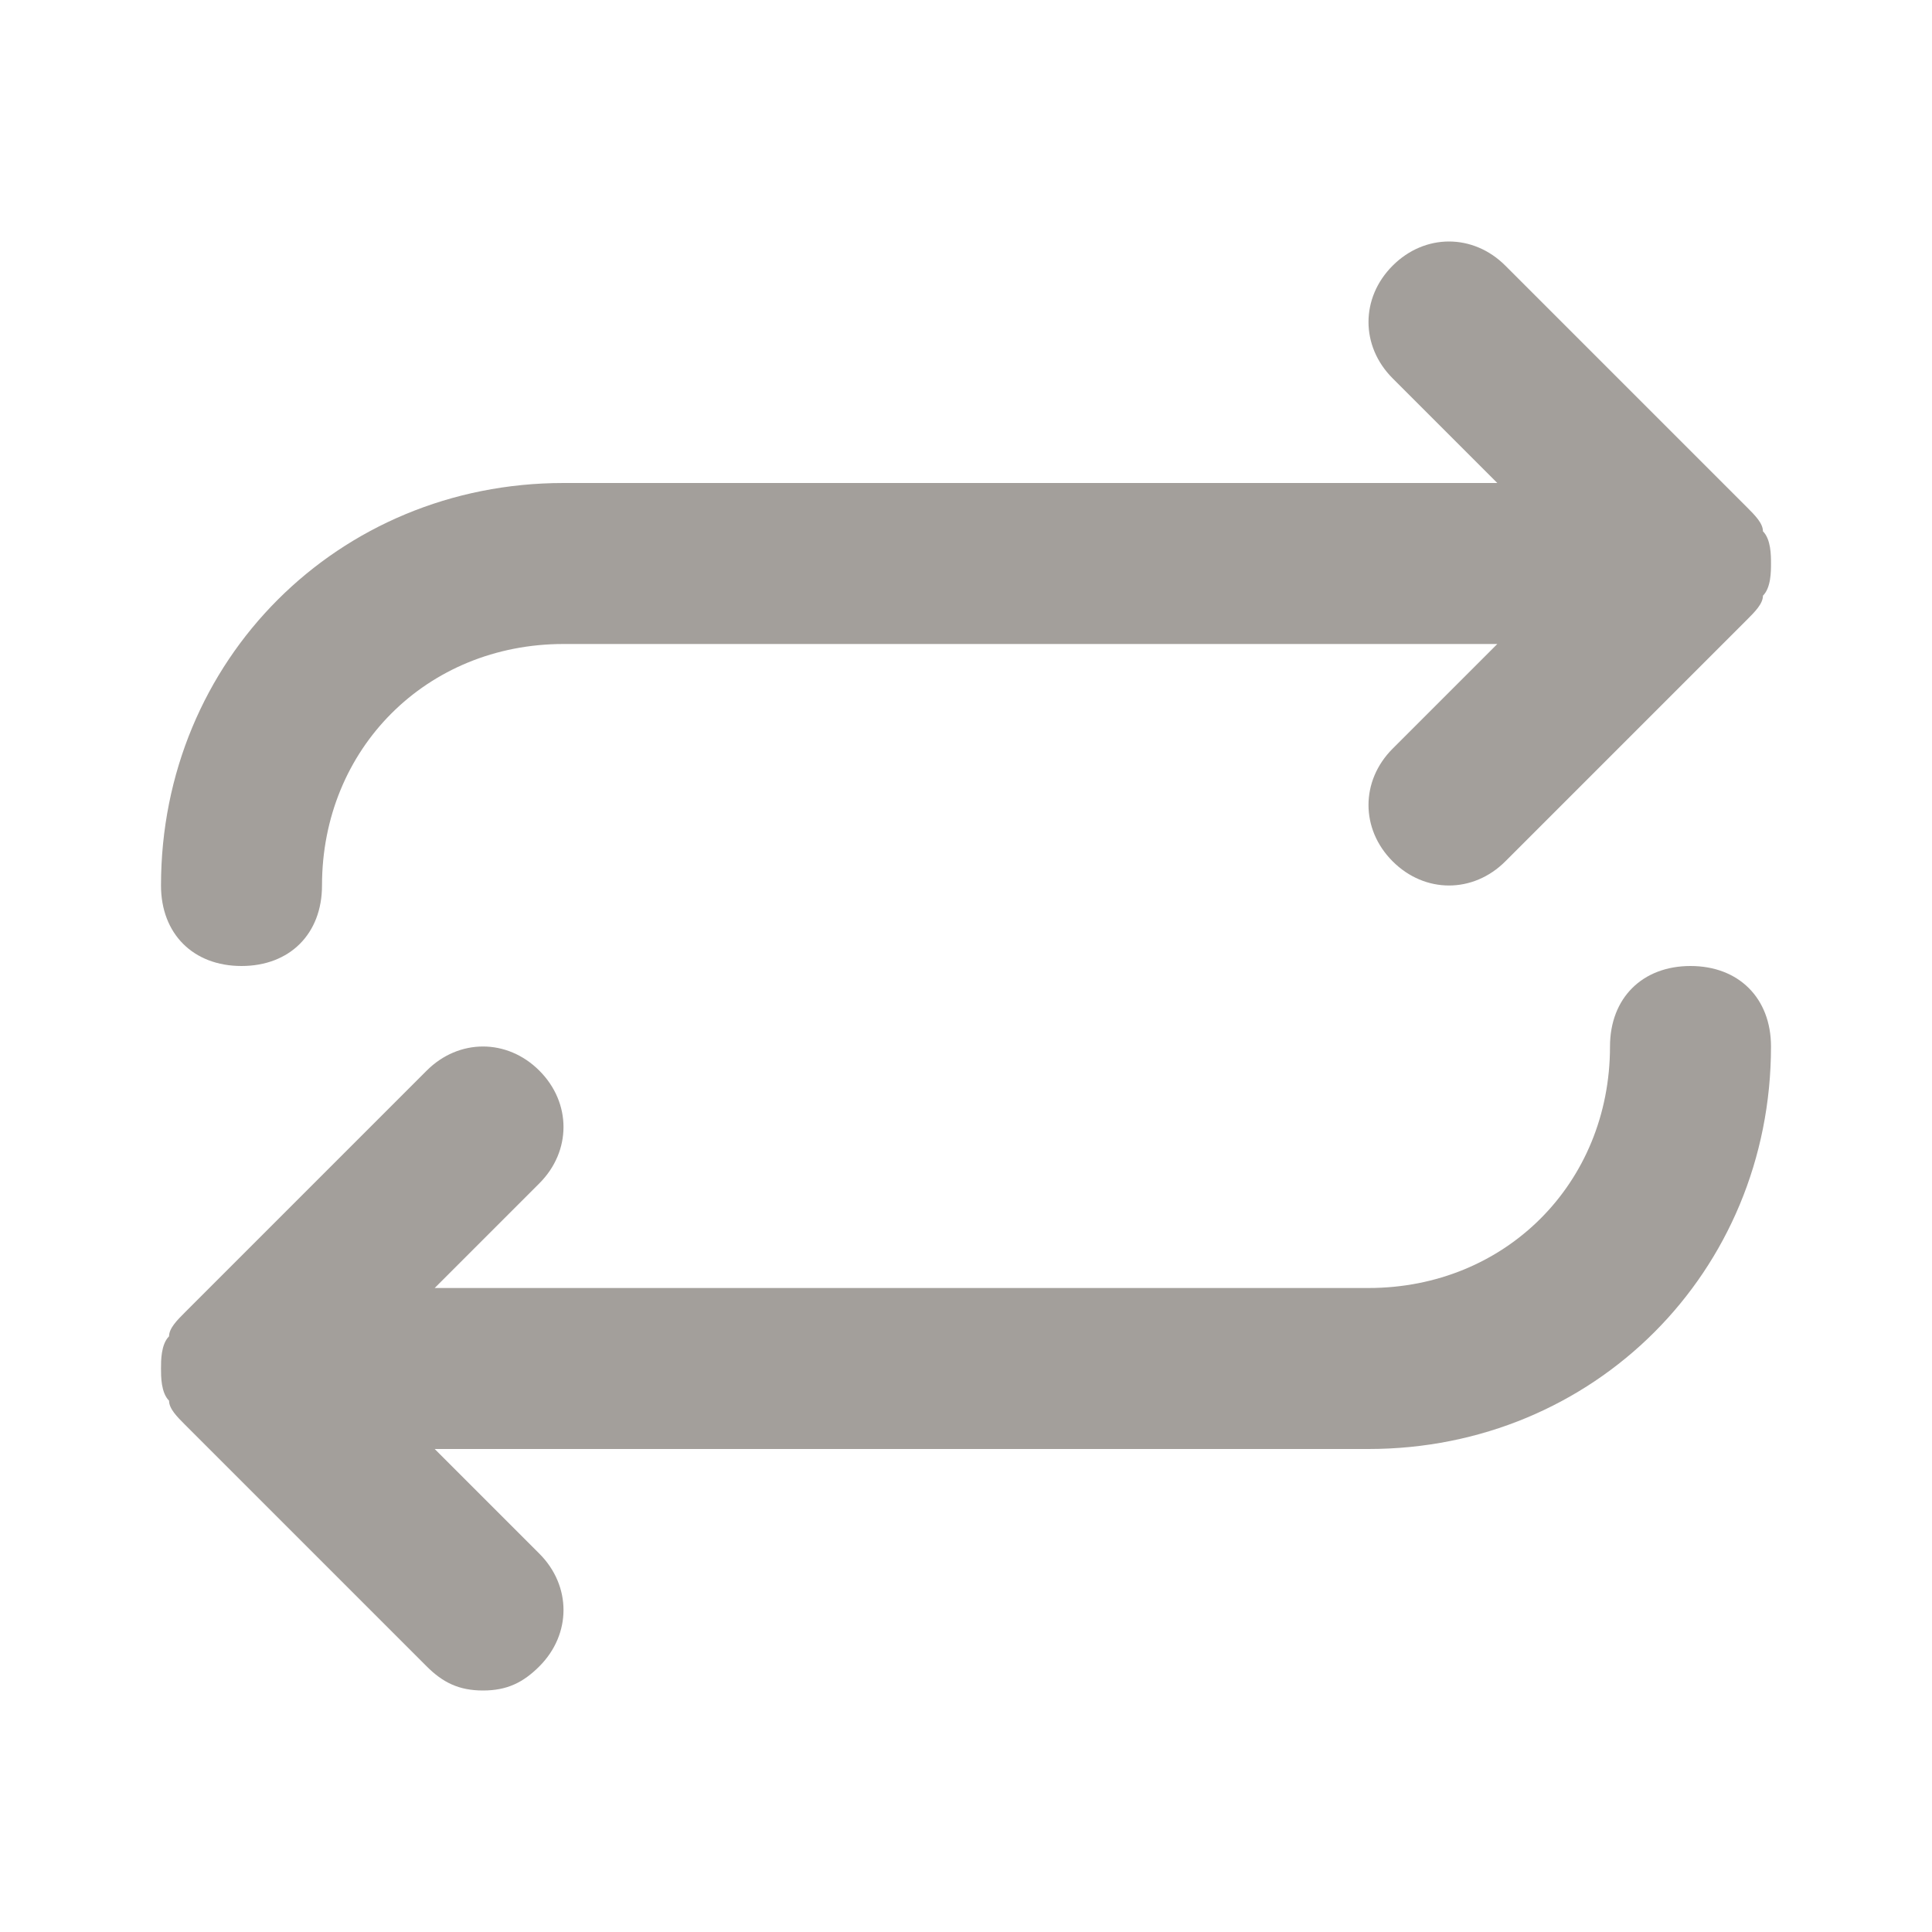 <svg xmlns='http://www.w3.org/2000/svg' version='1.1' xmlns:xlink='http://www.w3.org/1999/xlink' width='512' height='512' x='0' y='0' viewBox='0 0 24 24' style='enable-background:new 0 0 512 512' xml:space='preserve' class=''><g><path d='M21 12c-.6 0-1 .4-1 1 0 1.7-1.3 3-3 3H5.4l1.3-1.3c.4-.4.4-1 0-1.4s-1-.4-1.4 0l-3 3c-.1.1-.2.2-.2.3-.1.1-.1.3-.1.4 0 .1 0 .3.1.4 0 .1.1.2.2.3l3 3c.2.2.4.3.7.3s.5-.1.7-.3c.4-.4.4-1 0-1.4L5.4 18H17c2.8 0 5-2.2 5-5 0-.6-.4-1-1-1zm.9-5.4c0-.1-.1-.2-.2-.3l-3-3c-.4-.4-1-.4-1.4 0s-.4 1 0 1.4L18.6 6H7c-2.8 0-5 2.2-5 5 0 .6.4 1 1 1s1-.4 1-1c0-1.7 1.3-3 3-3h11.6l-1.3 1.3c-.4.4-.4 1 0 1.4s1 .4 1.4 0l3-3c.1-.1.2-.2.2-.3.1-.1.1-.3.1-.4 0-.1 0-.3-.1-.4z' fill='#a39f9b' opacity='1' data-original='#000000' class=''></path></g></svg>